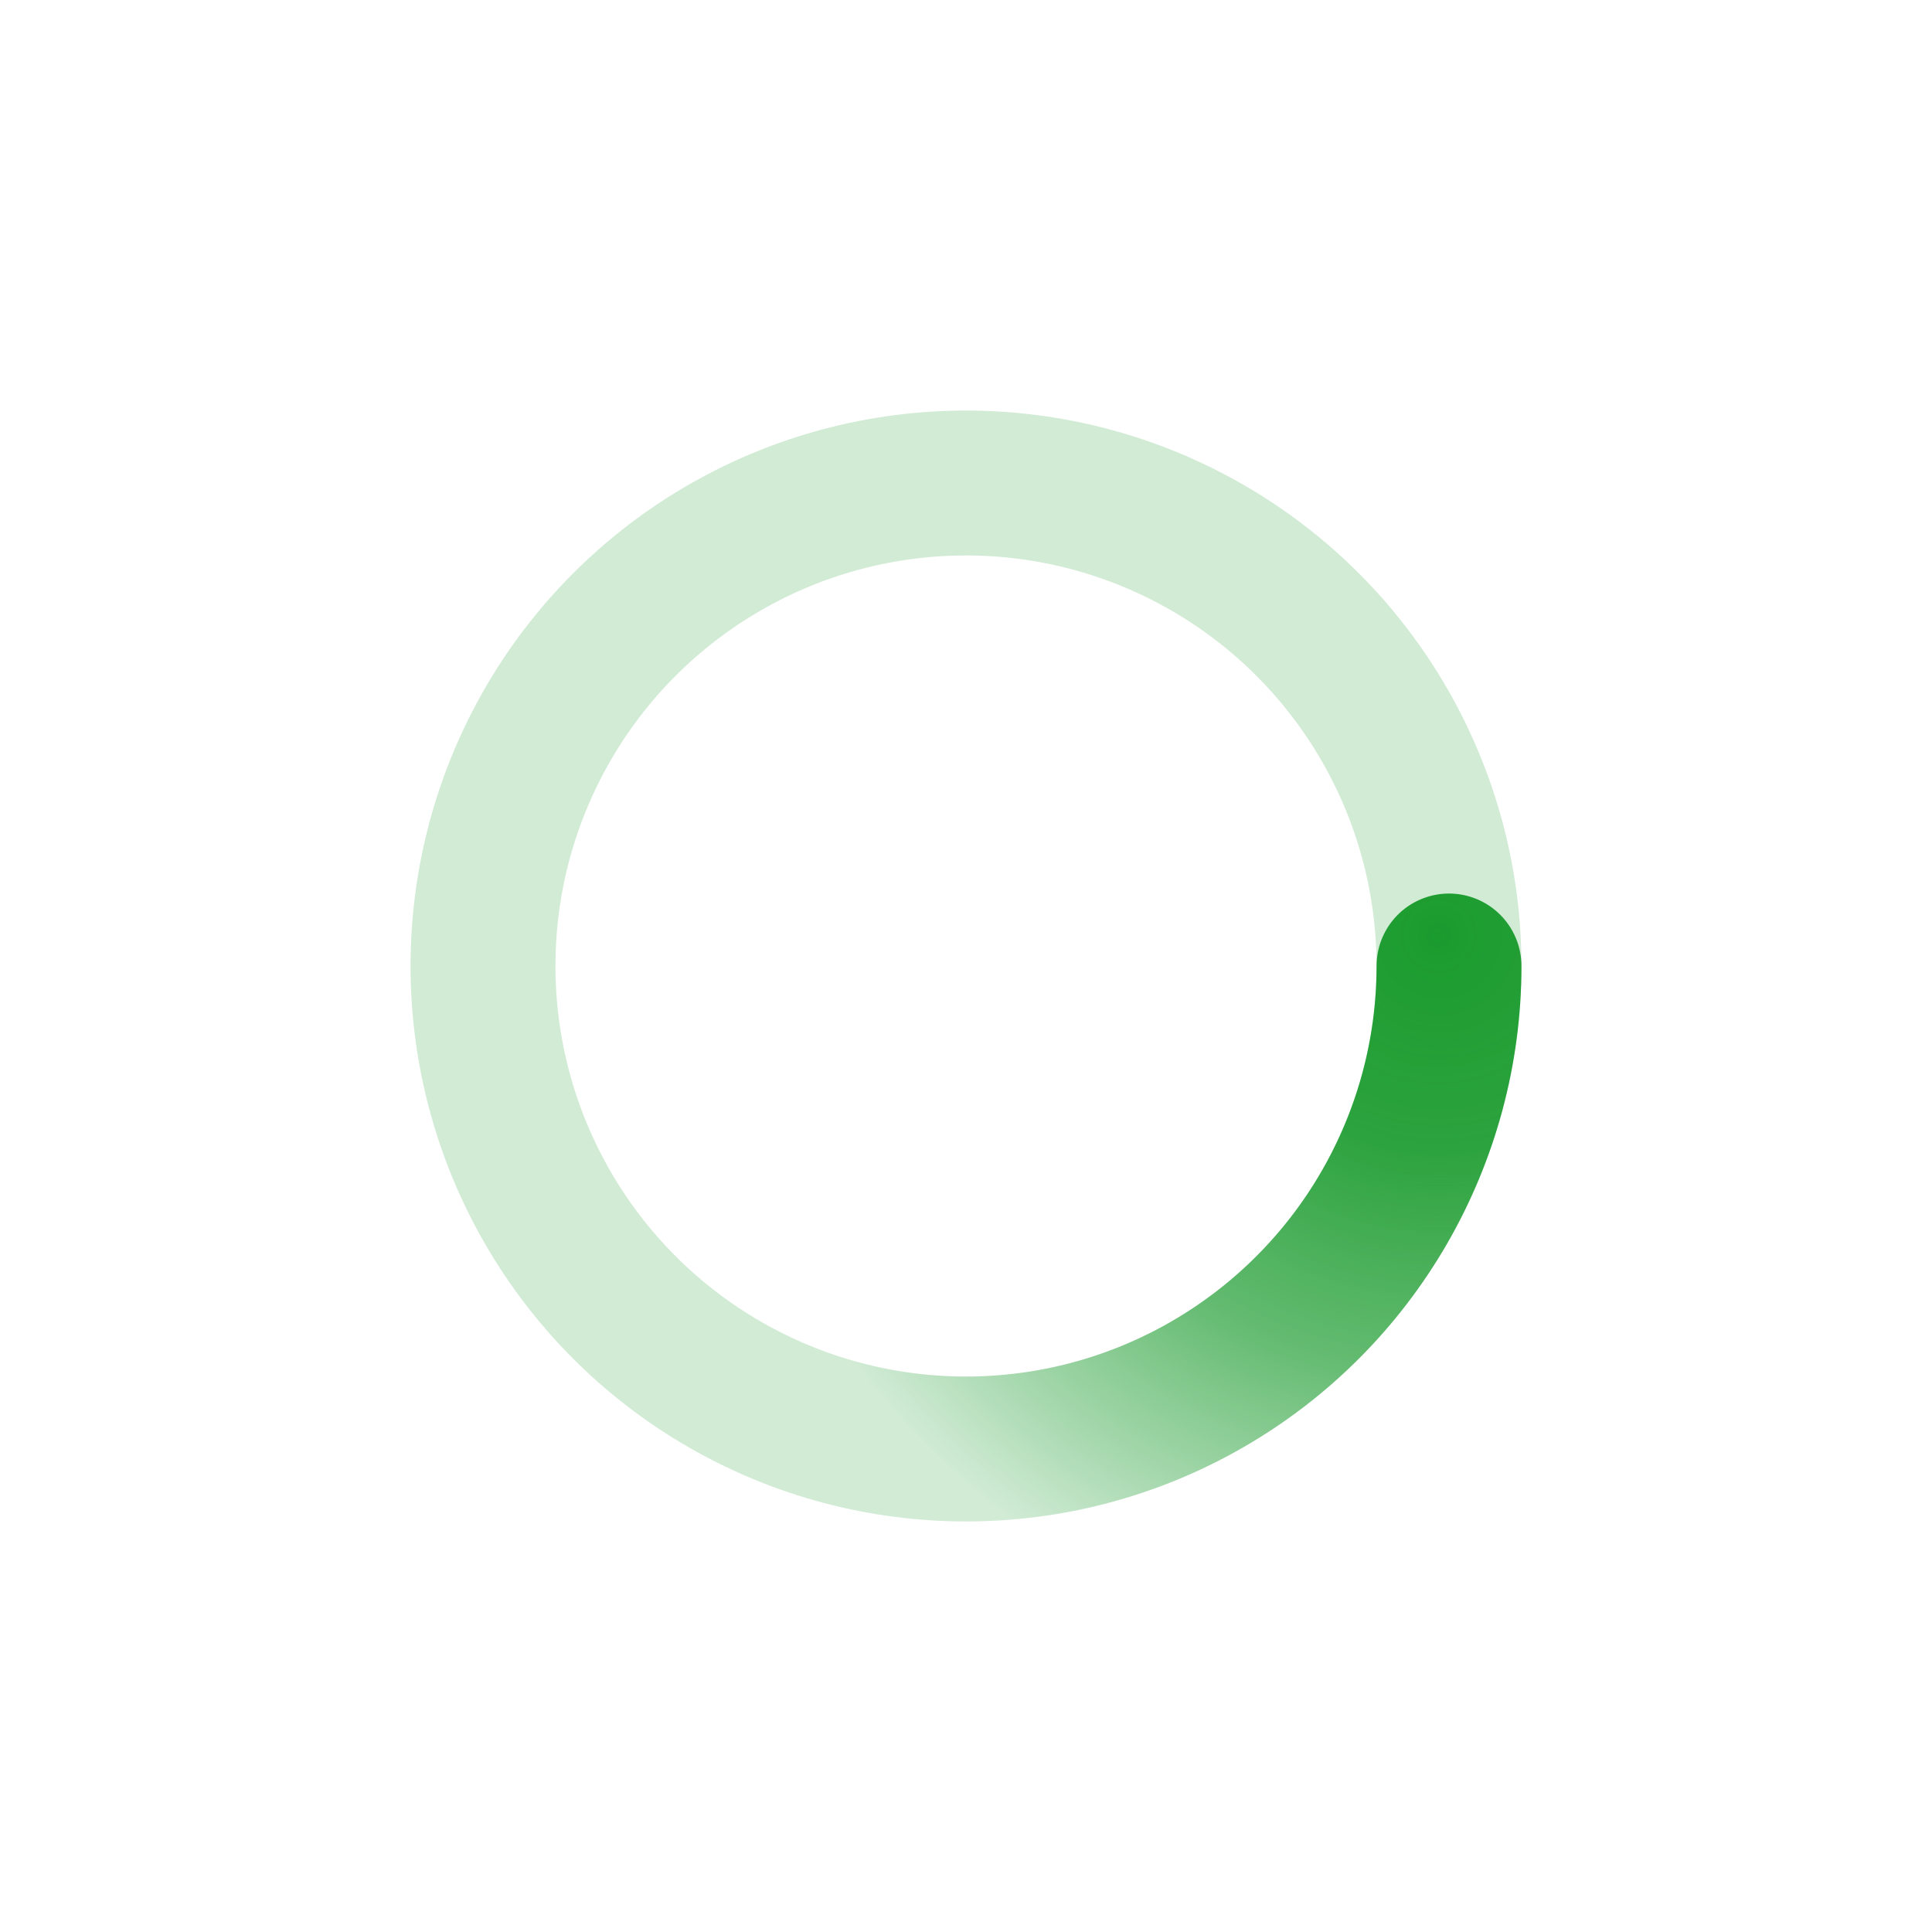 <svg xmlns="http://www.w3.org/2000/svg" viewBox="0 0 200 200">
	<radialGradient id="a11" cx=".66" fx=".66" cy=".312" fy=".312" gradientTransform="scale(1.5)">
		<stop offset="0" stop-color="#1B9B2E">
		</stop>
		<stop offset=".3" stop-color="#1B9B2E" stop-opacity=".9">
		</stop>
		<stop offset=".6" stop-color="#1B9B2E" stop-opacity=".6">
		</stop>
		<stop offset=".8" stop-color="#1B9B2E" stop-opacity=".3">
		</stop>
		<stop offset="1" stop-color="#1B9B2E" stop-opacity="0">
		</stop>
	</radialGradient>
	<circle transform-origin="center" fill="none" stroke="url(#a11)" stroke-width="15" stroke-linecap="round" stroke-dasharray="200 1000" stroke-dashoffset="0" cx="100" cy="100" r="50">
		<animateTransform type="rotate" attributeName="transform" calcMode="spline" dur="2" values="360;0" keyTimes="0;1" keySplines="0 0 1 1" repeatCount="indefinite">
		</animateTransform>
	</circle>
	<circle transform-origin="center" fill="none" opacity=".2" stroke="#1B9B2E" stroke-width="15" stroke-linecap="round" cx="100" cy="100" r="50">
	</circle>
</svg>

